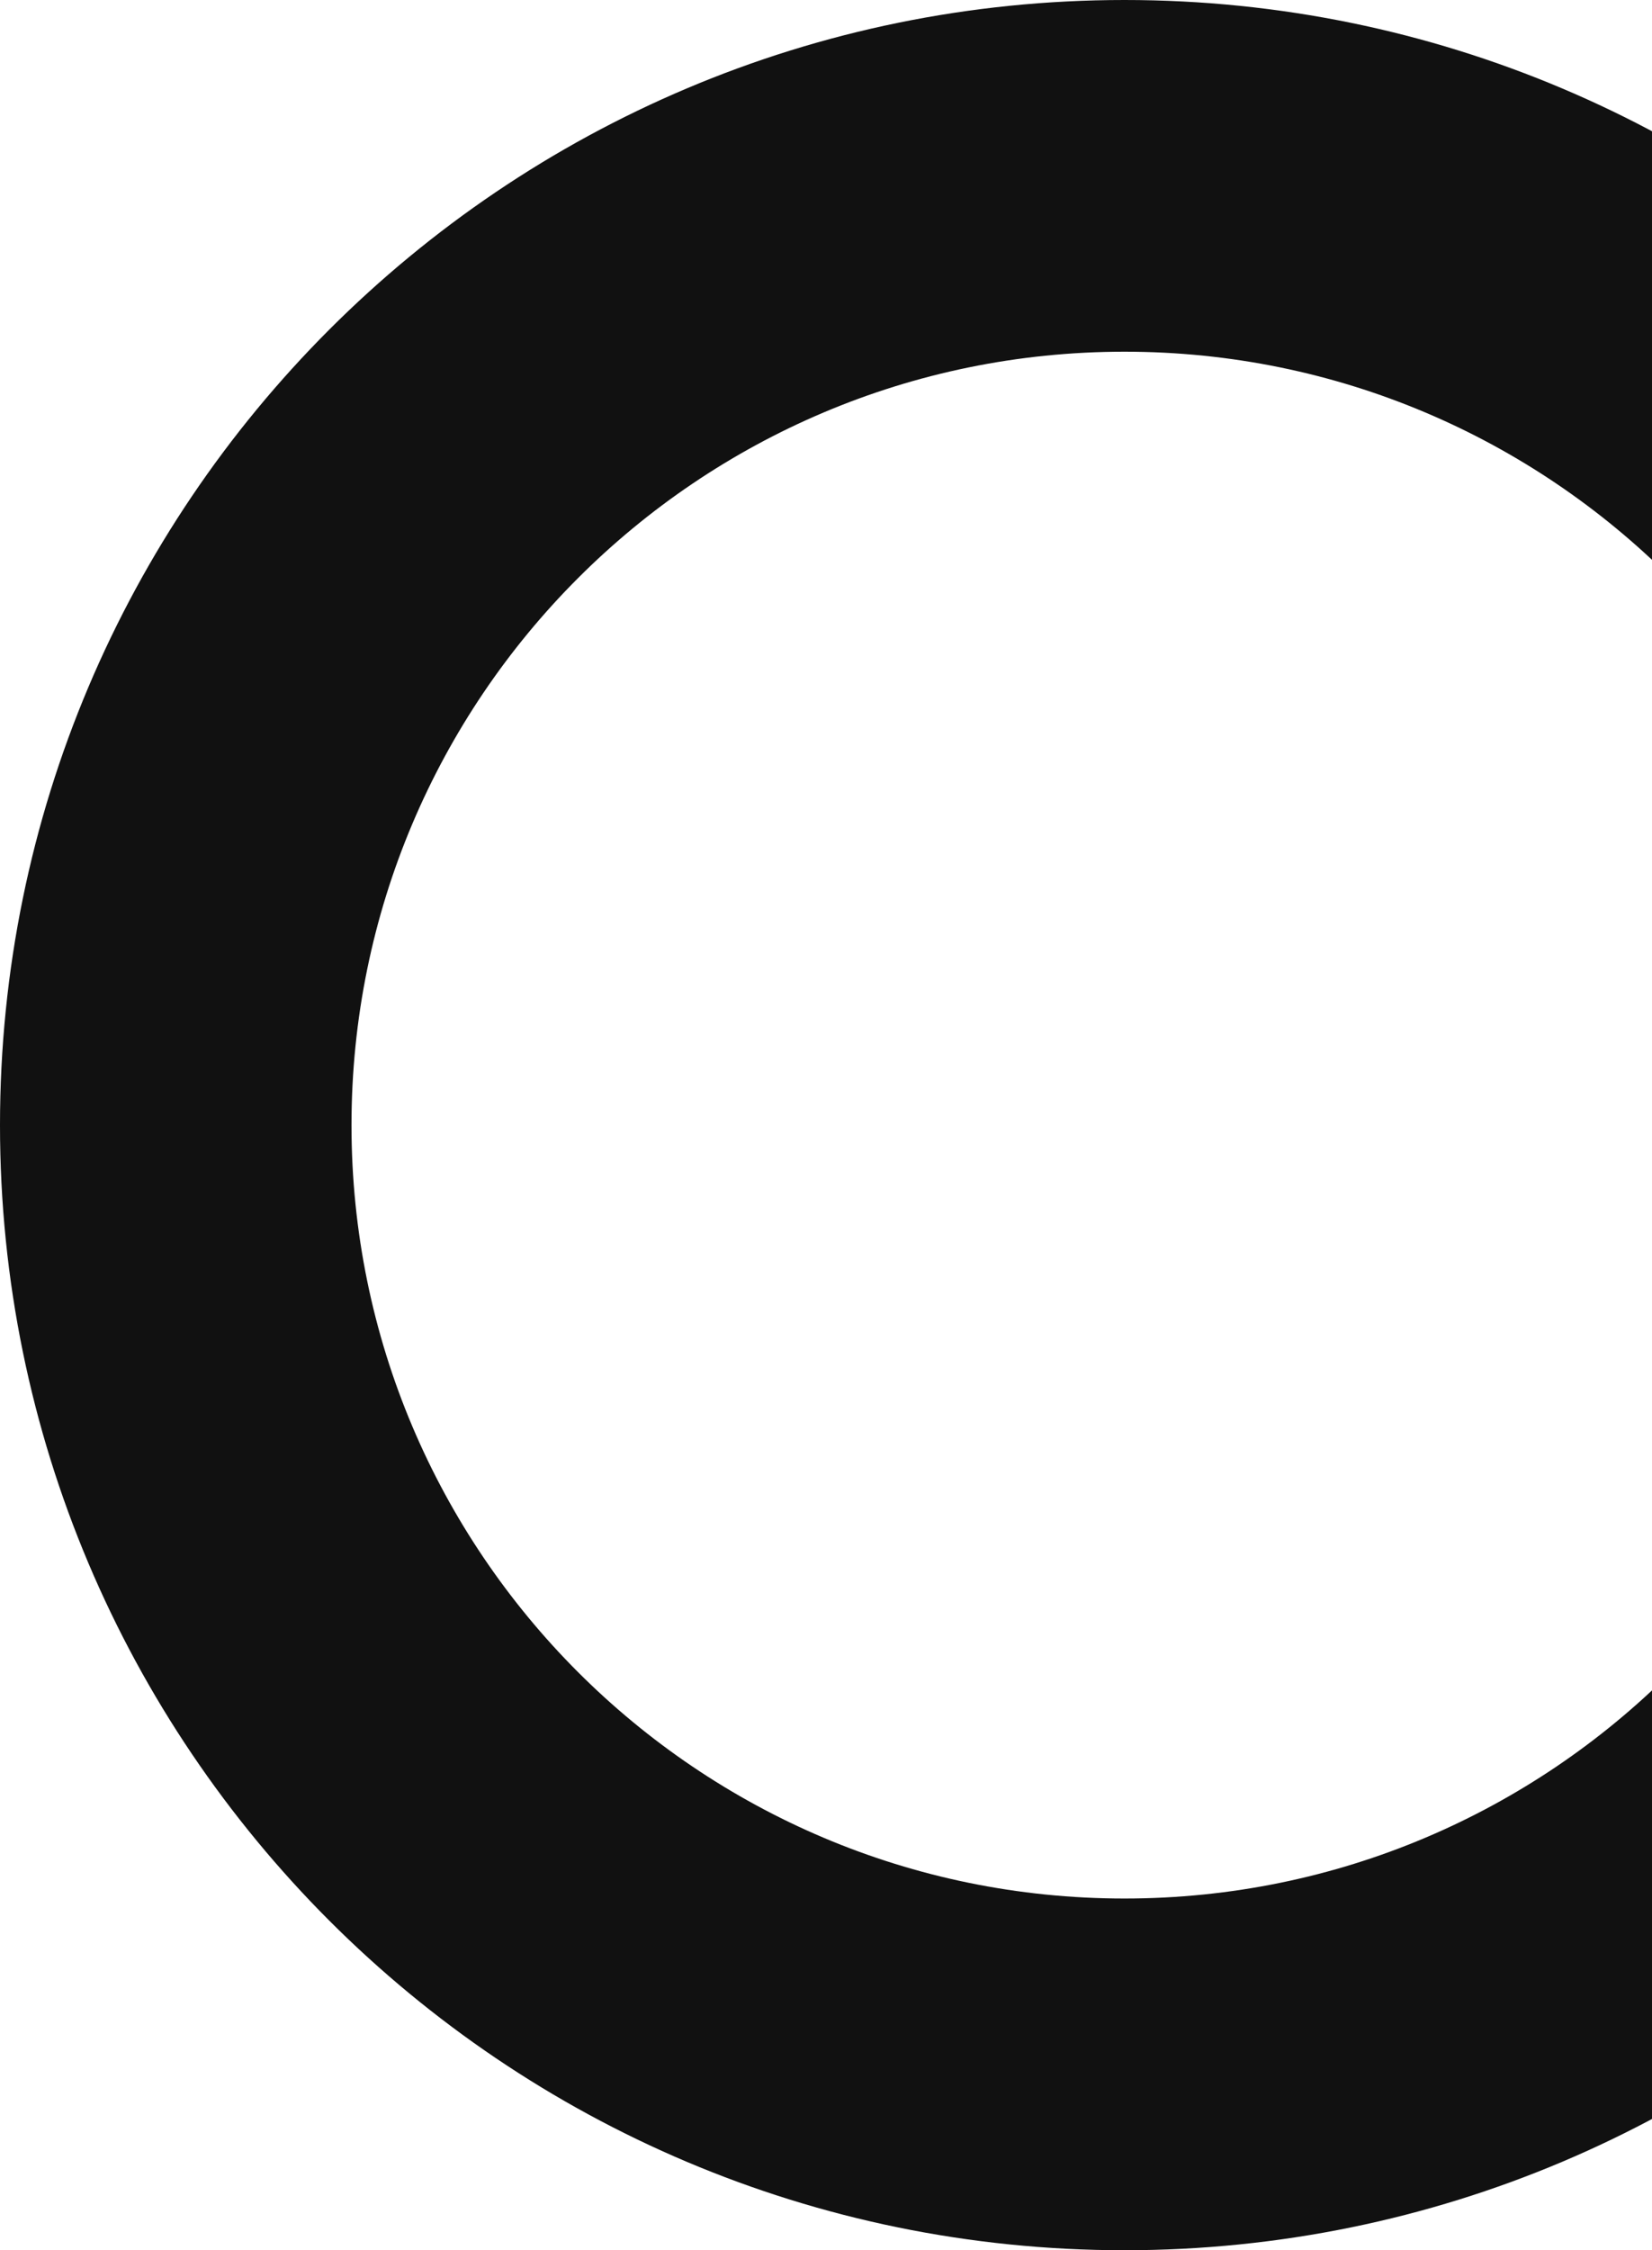 <svg width="119" height="162" viewBox="0 0 119 162" fill="none" xmlns="http://www.w3.org/2000/svg">
<path d="M162 81C162 125.735 125.735 162 81 162C36.265 162 0 125.735 0 81C0 36.265 36.265 0 81 0C125.735 0 162 36.265 162 81ZM25.32 81C25.32 111.751 50.249 136.679 81 136.679C111.751 136.679 136.679 111.751 136.679 81C136.679 50.249 111.751 25.32 81 25.32C50.249 25.32 25.32 50.249 25.32 81Z" fill="#111111"/>
</svg>

